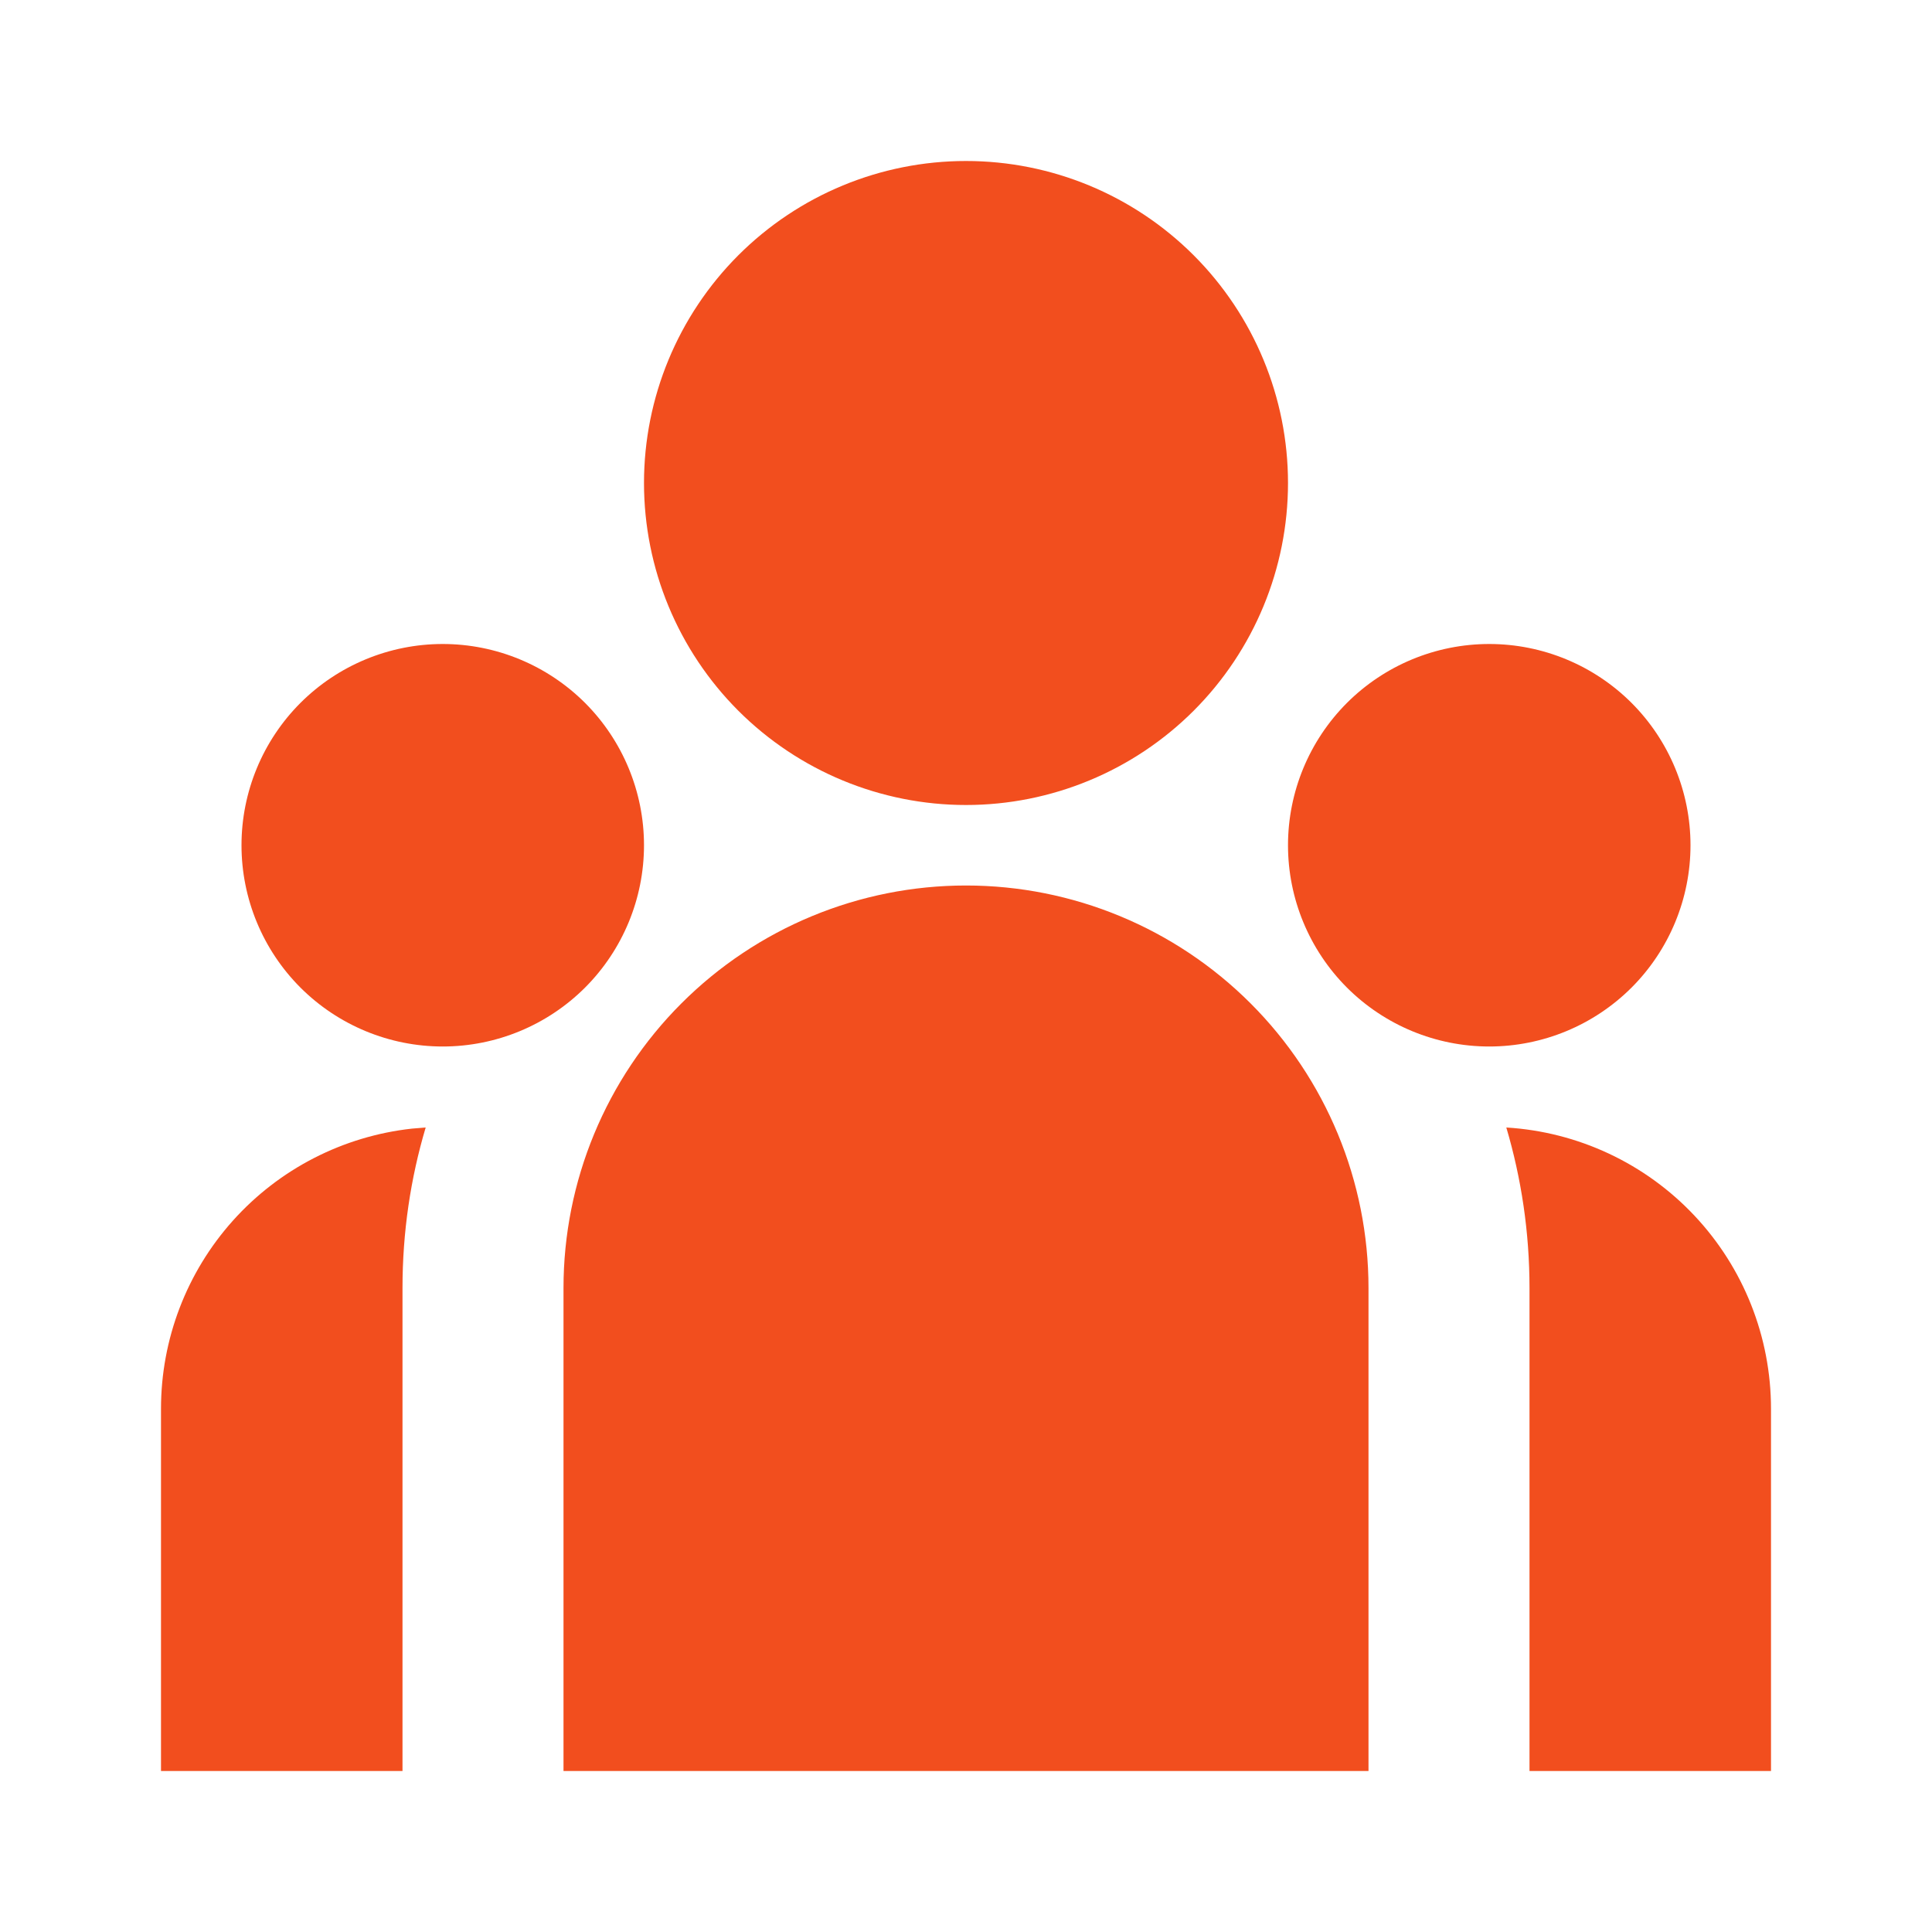 <svg width="42" height="42" viewBox="0 0 42 42" fill="none" xmlns="http://www.w3.org/2000/svg">
<path d="M21 17.5C22.857 17.5 24.637 16.762 25.95 15.45C27.262 14.137 28 12.357 28 10.5C28 8.643 27.262 6.863 25.95 5.55C24.637 4.237 22.857 3.5 21 3.5C19.143 3.5 17.363 4.237 16.05 5.55C14.738 6.863 14 8.643 14 10.5C14 12.357 14.738 14.137 16.05 15.45C17.363 16.762 19.143 17.5 21 17.5ZM9.625 22.75C10.785 22.75 11.898 22.289 12.719 21.469C13.539 20.648 14 19.535 14 18.375C14 17.215 13.539 16.102 12.719 15.281C11.898 14.461 10.785 14 9.625 14C8.465 14 7.352 14.461 6.531 15.281C5.711 16.102 5.25 17.215 5.25 18.375C5.25 19.535 5.711 20.648 6.531 21.469C7.352 22.289 8.465 22.75 9.625 22.75ZM36.75 18.375C36.75 19.535 36.289 20.648 35.469 21.469C34.648 22.289 33.535 22.75 32.375 22.75C31.215 22.75 30.102 22.289 29.281 21.469C28.461 20.648 28 19.535 28 18.375C28 17.215 28.461 16.102 29.281 15.281C30.102 14.461 31.215 14 32.375 14C33.535 14 34.648 14.461 35.469 15.281C36.289 16.102 36.75 17.215 36.75 18.375ZM21 19.25C23.321 19.25 25.546 20.172 27.187 21.813C28.828 23.454 29.75 25.679 29.75 28V38.5H12.25V28C12.25 25.679 13.172 23.454 14.813 21.813C16.454 20.172 18.679 19.25 21 19.25ZM8.75 28C8.75 26.787 8.925 25.616 9.254 24.511L8.957 24.535C7.457 24.7 6.07 25.412 5.063 26.536C4.056 27.66 3.5 29.116 3.5 30.625V38.5H8.75V28ZM38.5 38.5V30.625C38.5 29.065 37.905 27.563 36.836 26.427C35.766 25.29 34.303 24.605 32.746 24.511C33.073 25.616 33.25 26.787 33.25 28V38.5H38.5Z" fill="#F24E1E"/>
</svg>
